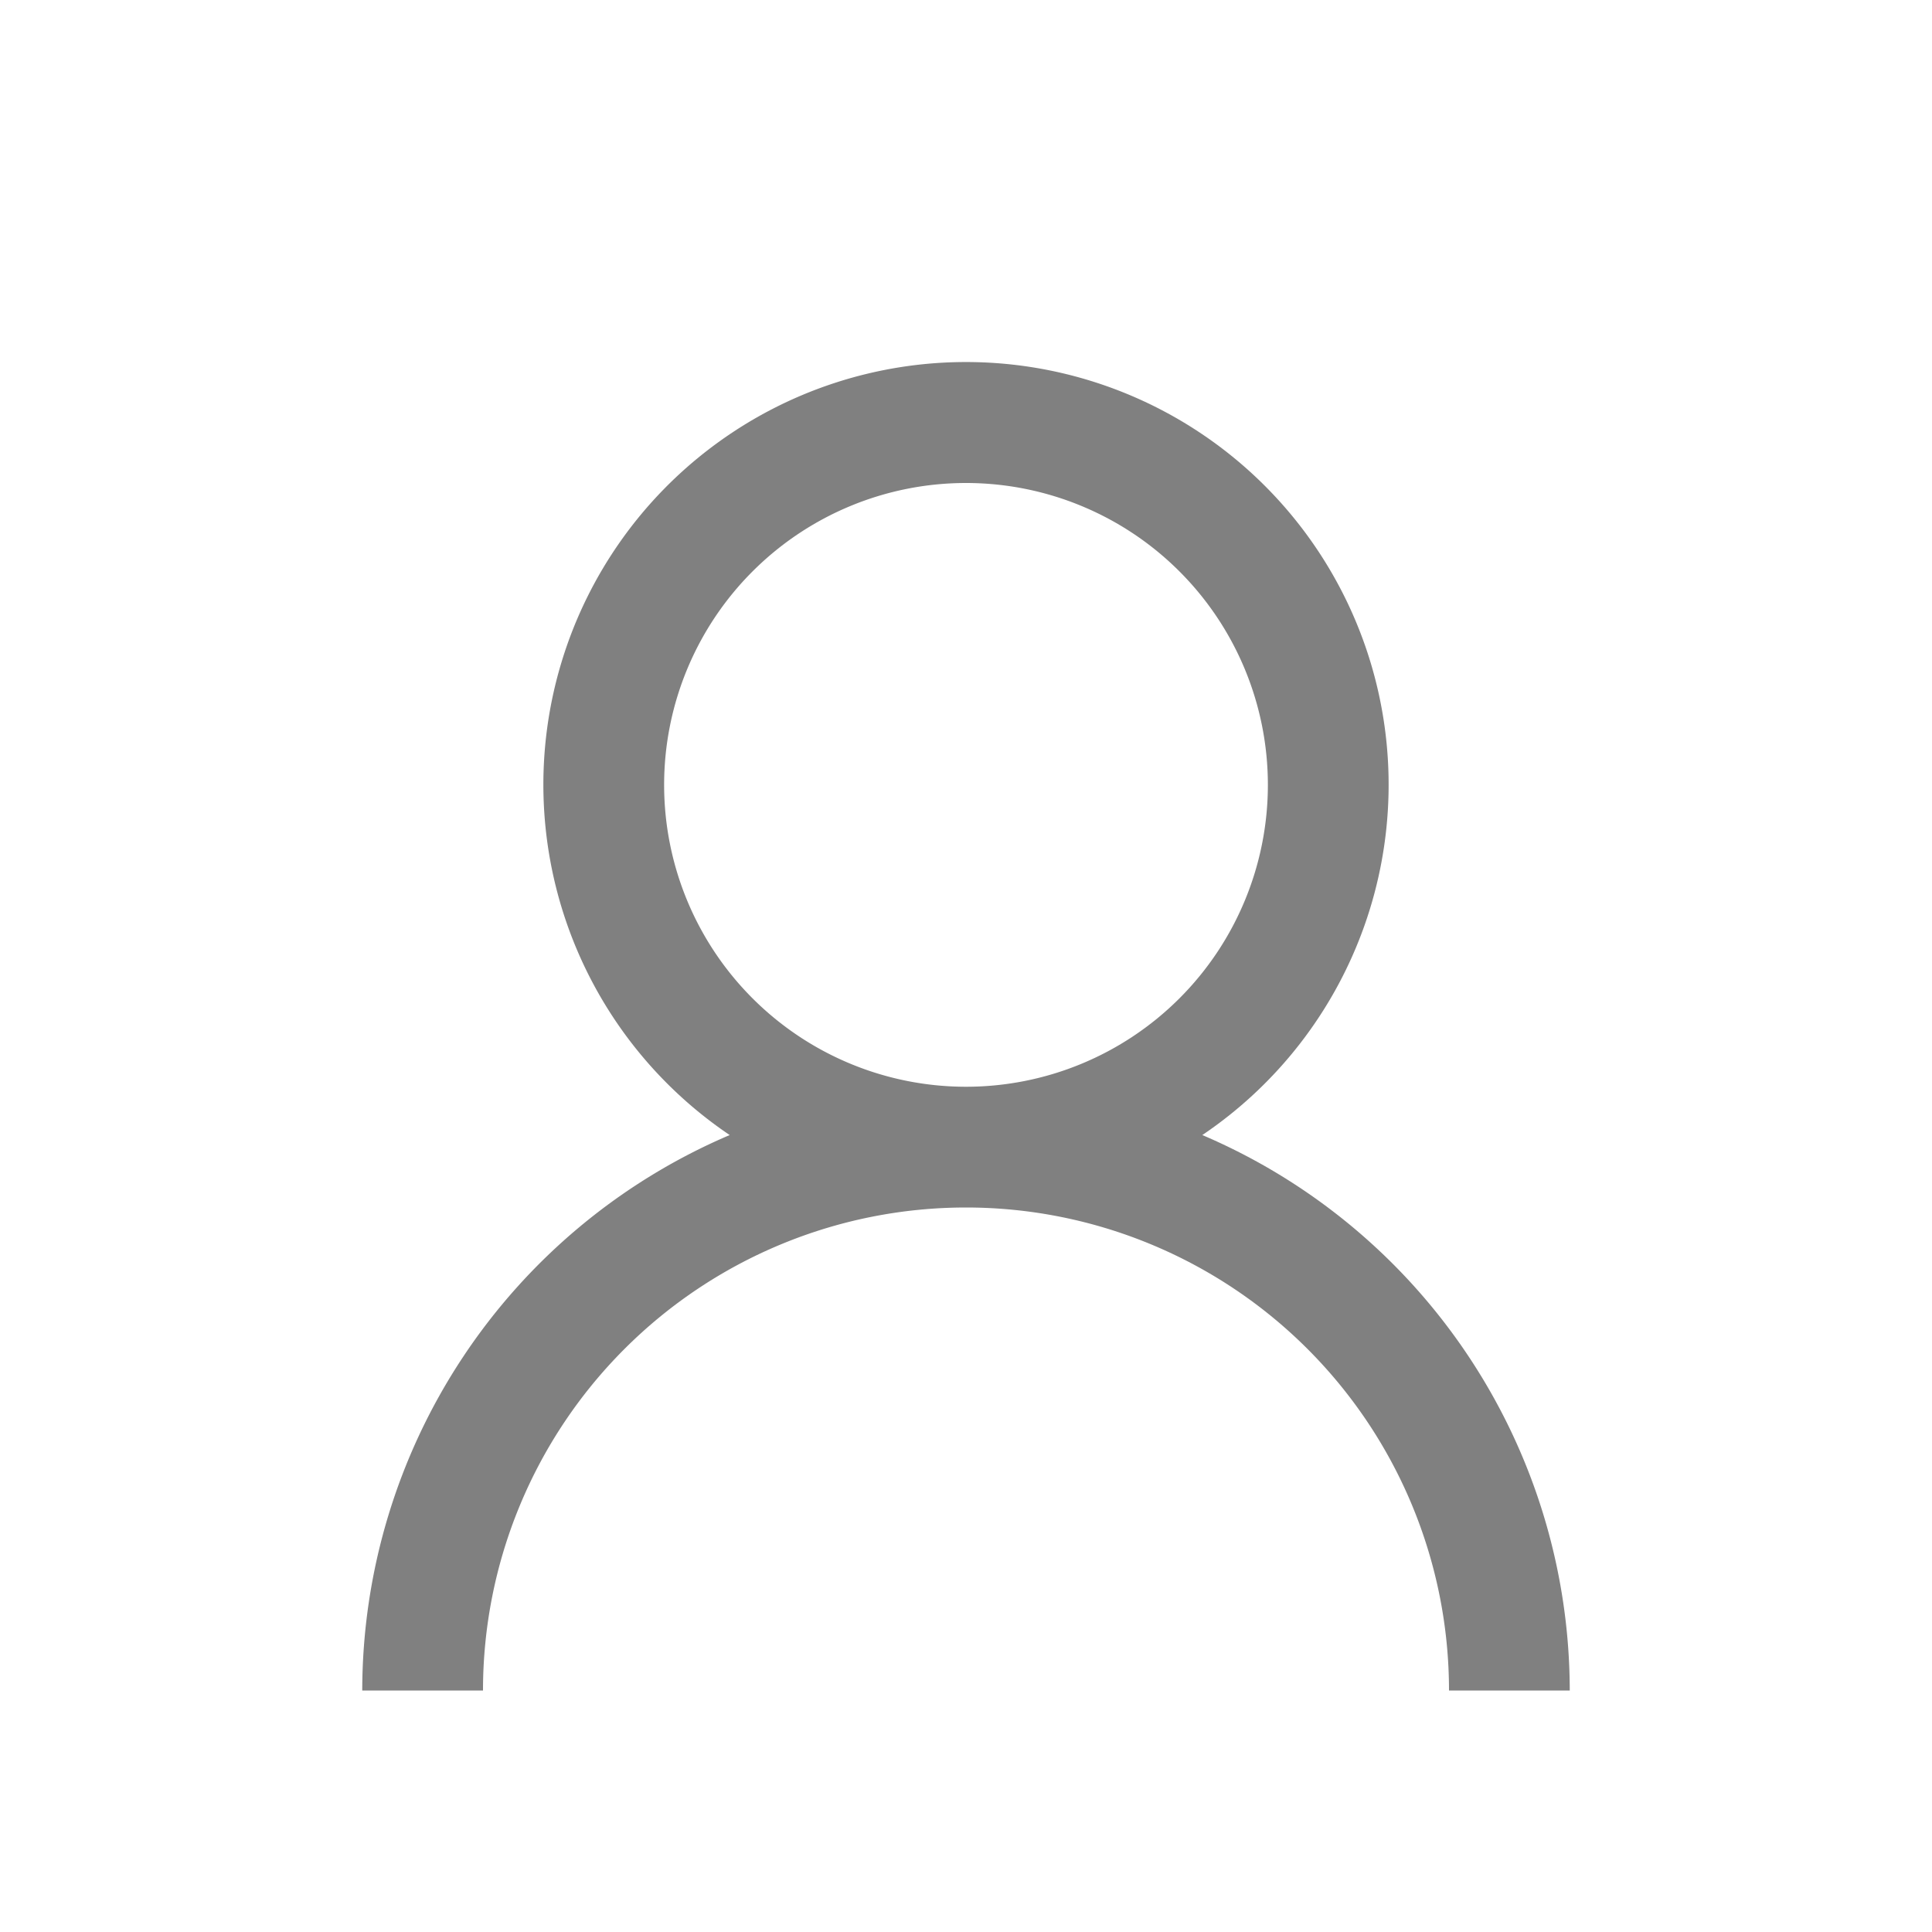 
 <svg xmlns="http://www.w3.org/2000/svg" viewBox="0 0 16 16" height='16' width='16' fill='gray'>
        <path  d="M9.957,9.4a3.5,3.5,0,1,0-3.914,0A5.007,5.007,0,0,0,3,14H4a4,4,0,0,1,8,0h1A5.007,5.007,0,0,0,9.957,9.4ZM5.5,6.5A2.5,2.5,0,1,1,8,9,2.5,2.5,0,0,1,5.5,6.5Z" />
</svg>